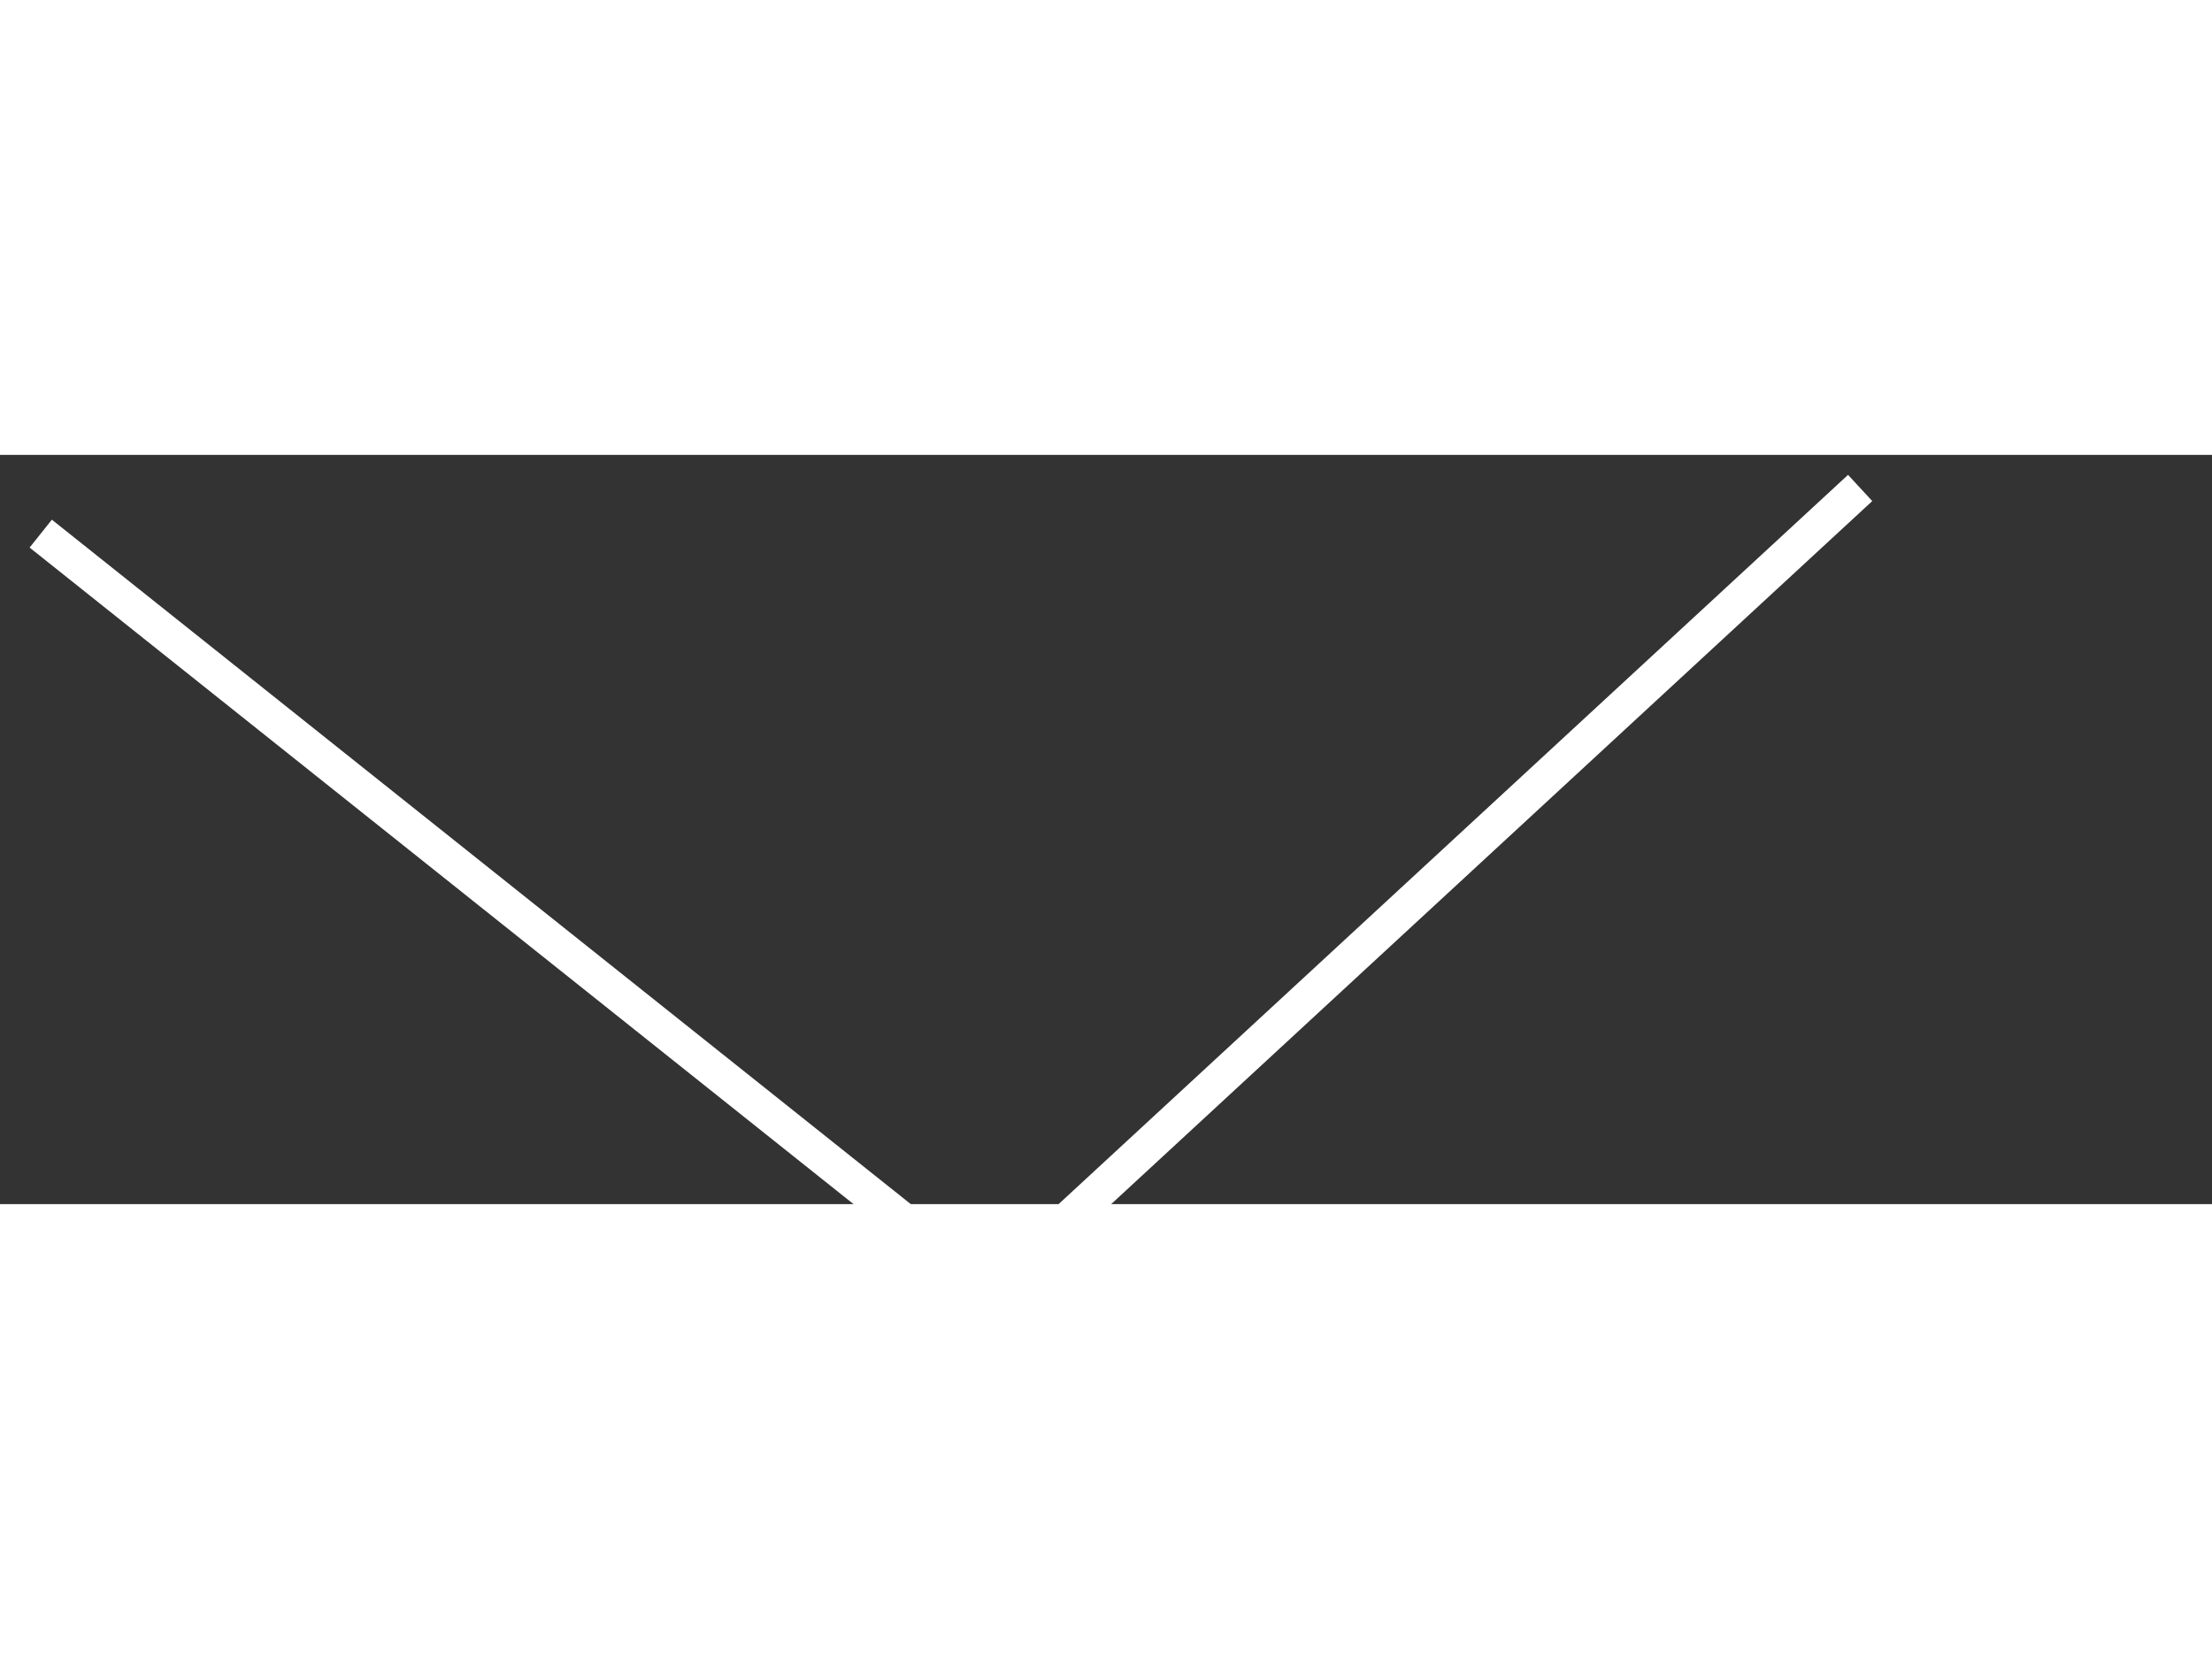 <svg width="40" height="30" viewBox="0 0 62 21" fill="none" xmlns="http://www.w3.org/2000/svg">
<rect x="0" y="0" width="62" height="21" fill="#333333" stroke="none"/>
<line x1="1.142" y1="2.207" x2="27.499" y2="23.21" stroke="white"/>
<line x1="52.138" y1="0.927" x2="27.594" y2="23.6" stroke="white"/>
</svg>
